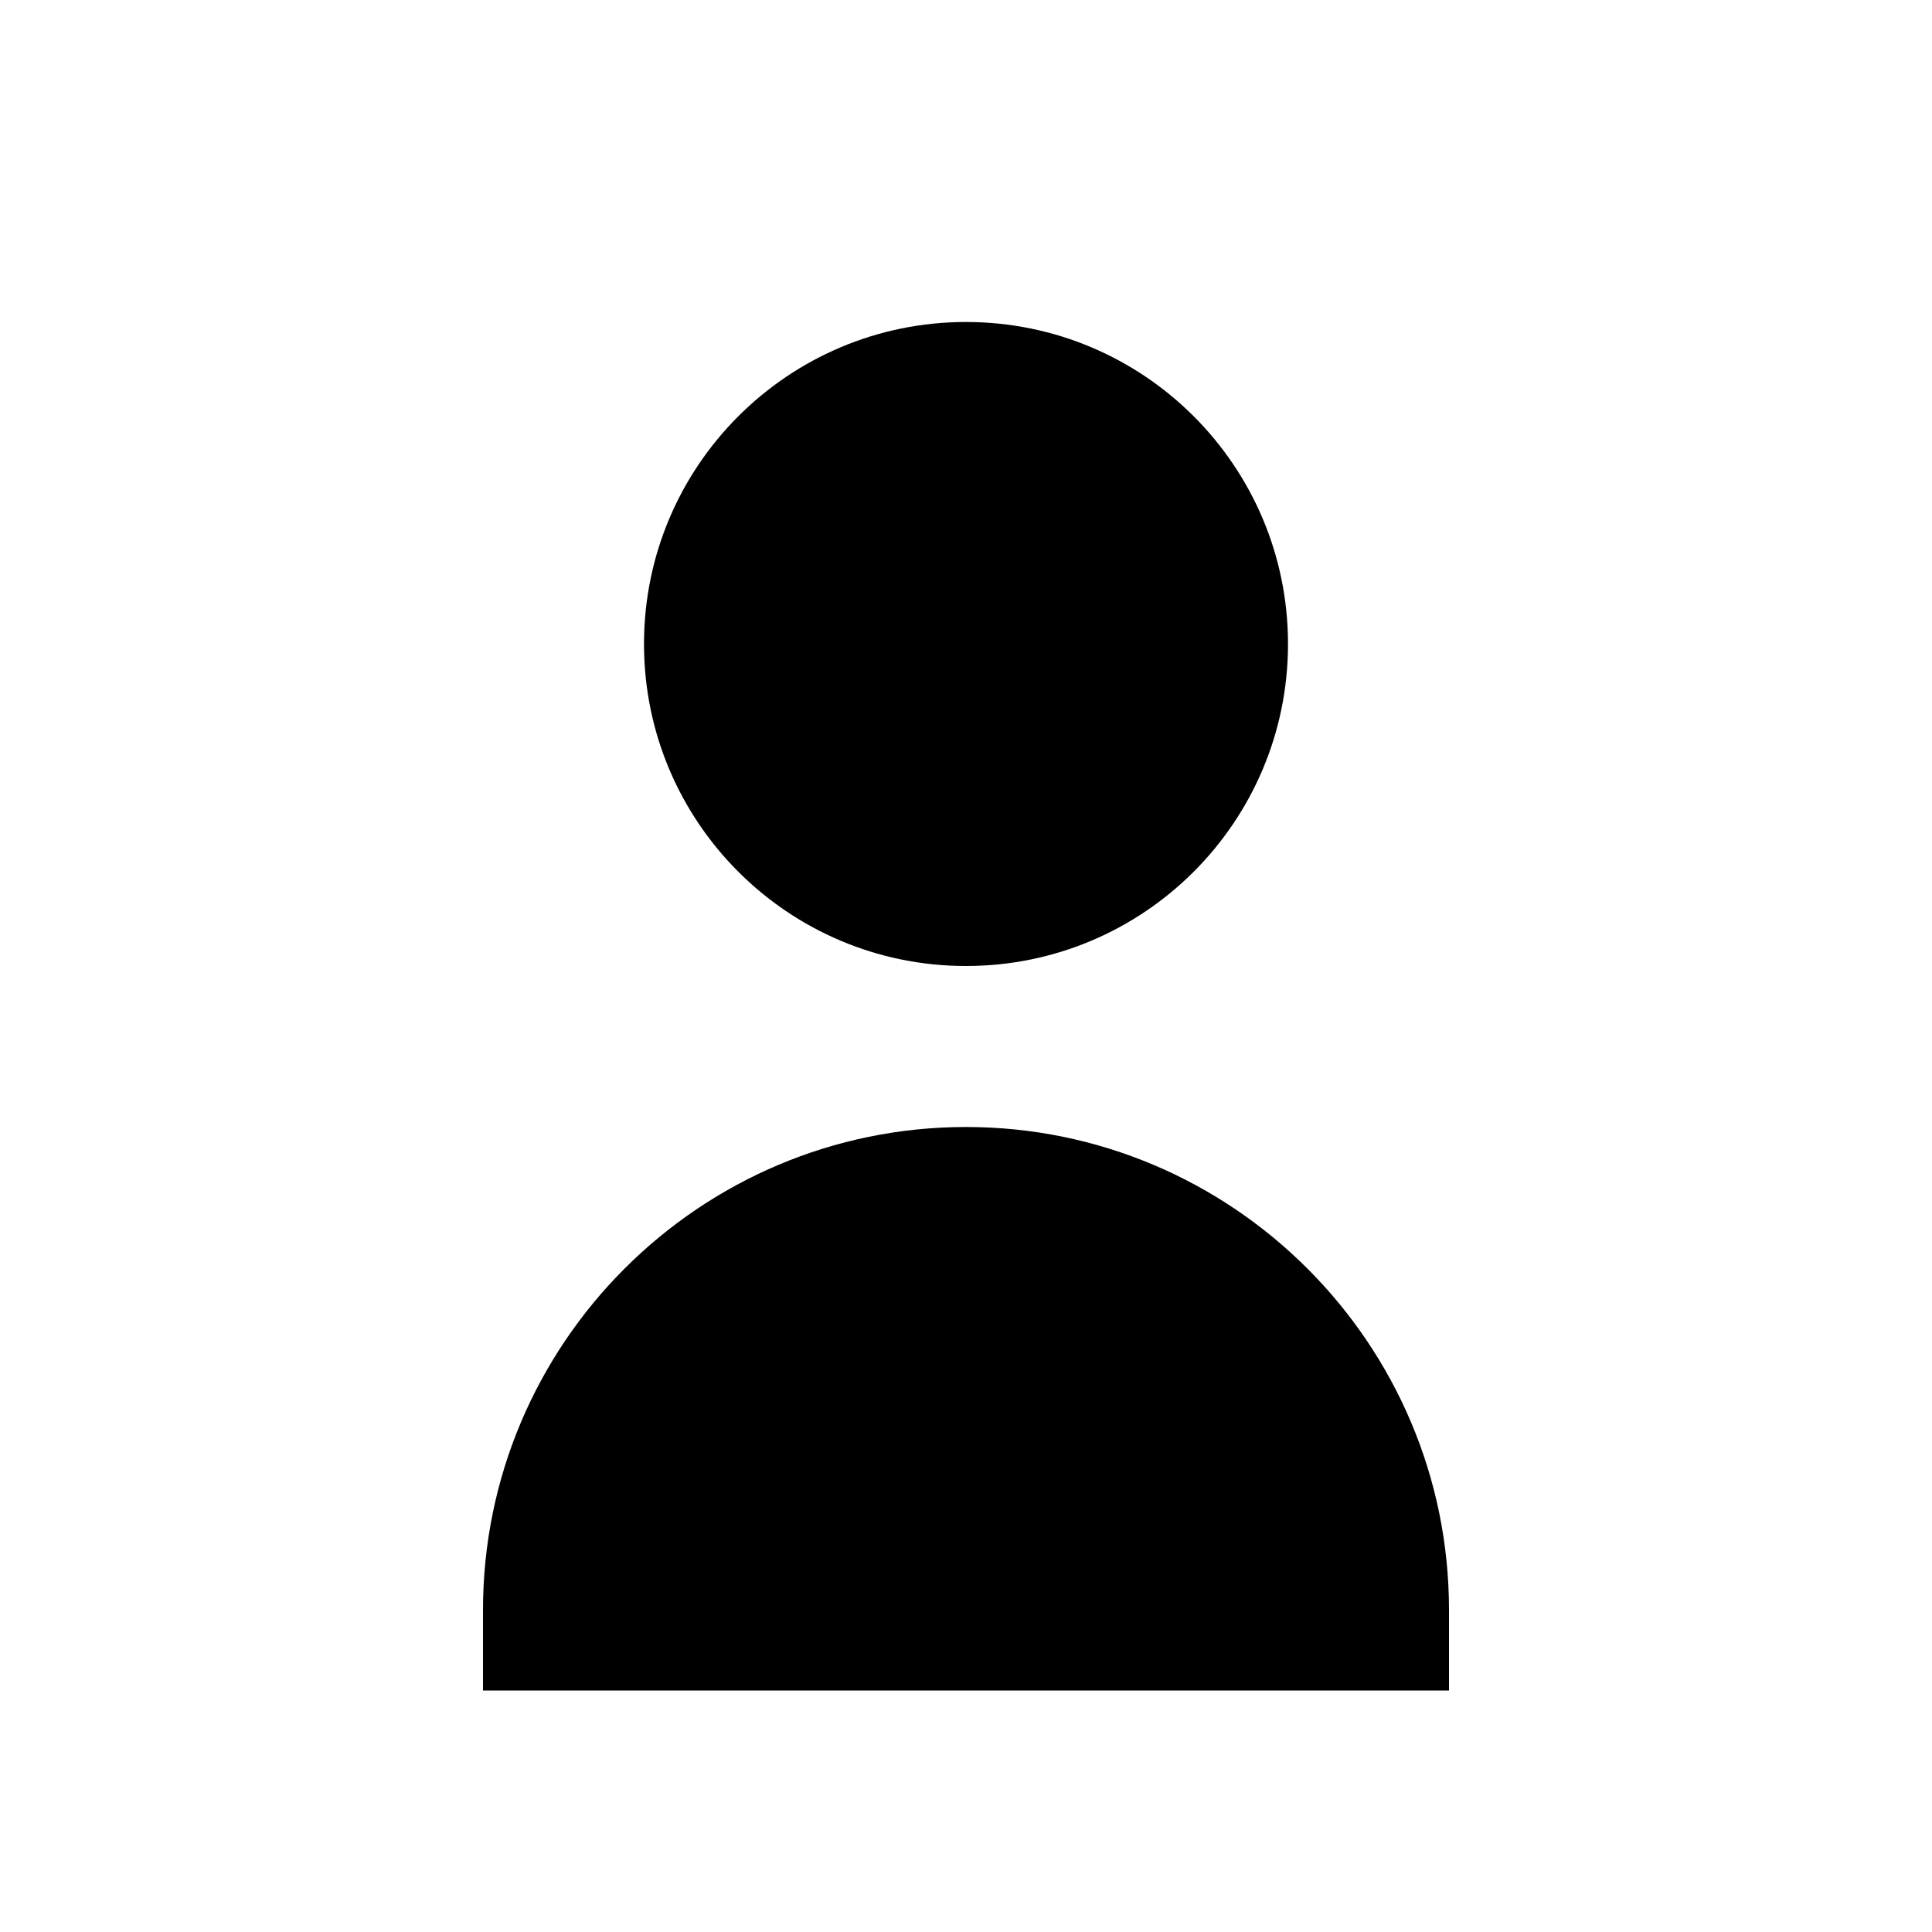 <svg width="16" height="16" viewBox="0 0 24 24" fill="none" xmlns="http://www.w3.org/2000/svg">
  <path d="M12 12c2.21 0 4-1.79 4-4s-1.79-4-4-4-4 1.79-4 4 1.79 4 4 4zM12 14c-3.31 0-6 2.69-6 6v1h12v-1c0-3.31-2.69-6-6-6z" fill="#000"/>
</svg>
